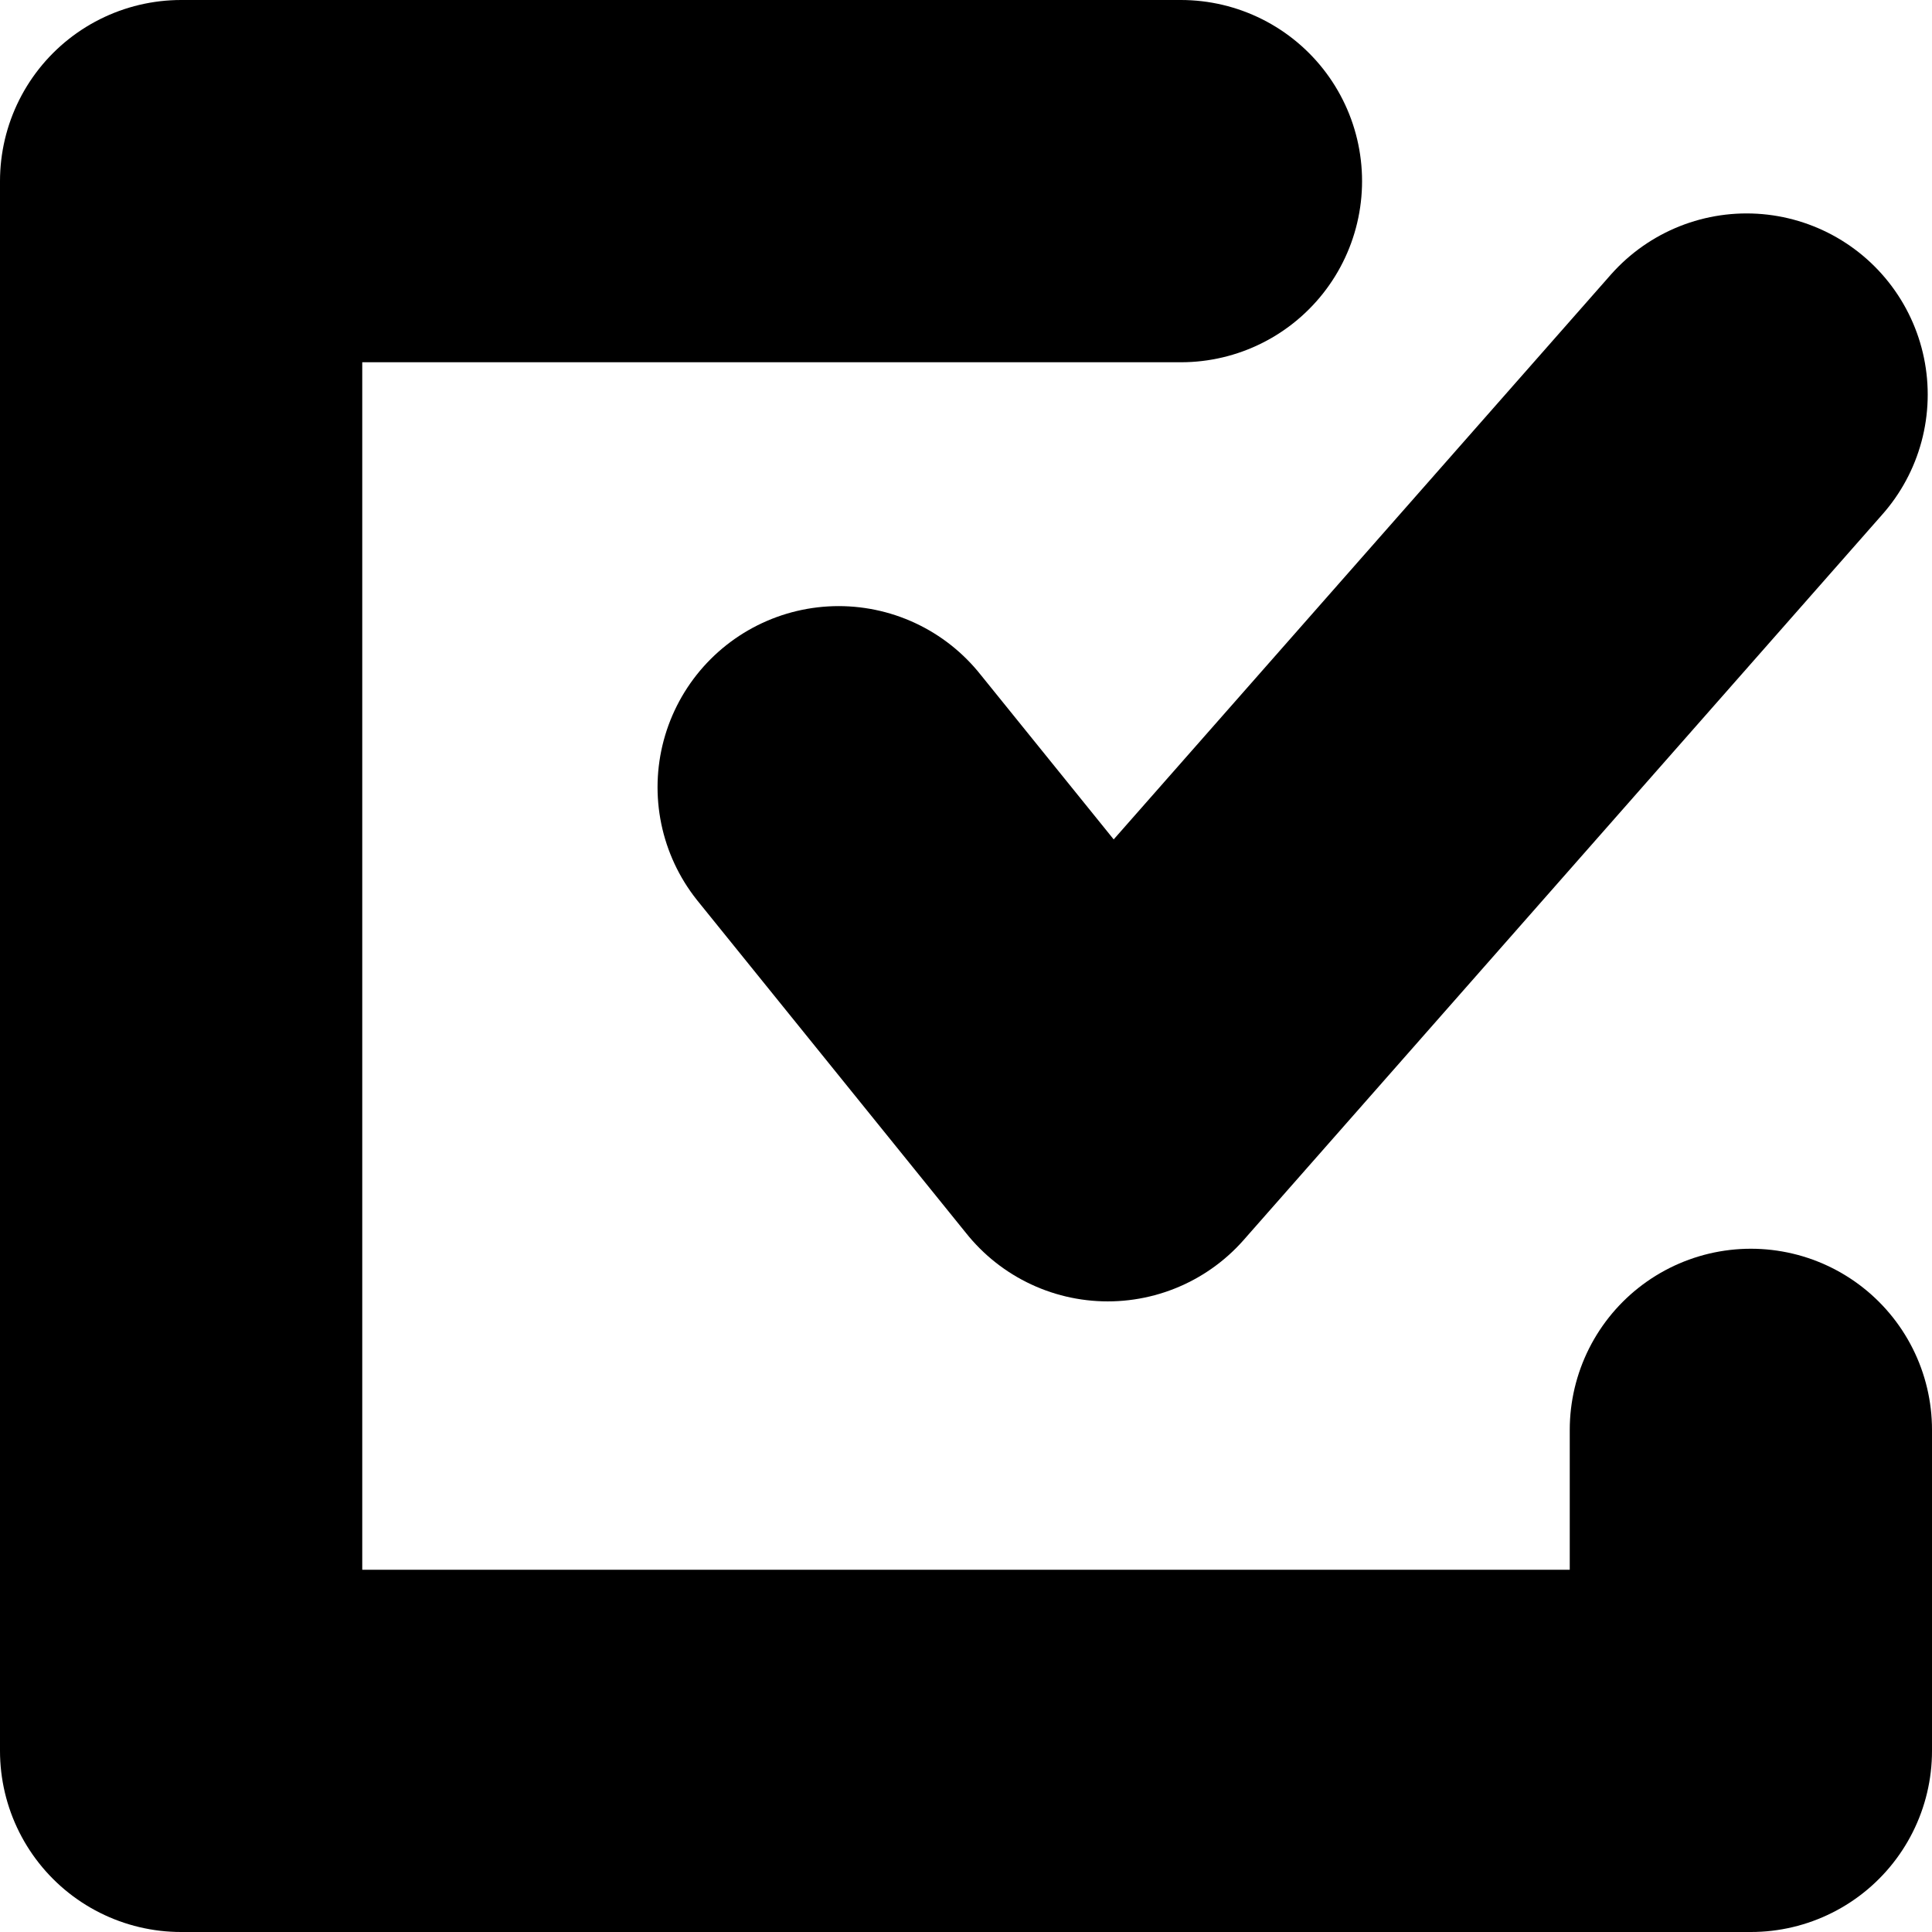 <?xml version="1.0" encoding="UTF-8" standalone="no"?>
<!-- Created with Inkscape (http://www.inkscape.org/) -->

<svg
   width="32"
   height="32"
   viewBox="0 0 32 32"
   version="1.1"
   id="svg1"
   inkscape:version="1.3 (0e150ed6c4, 2023-07-21)"
   sodipodi:docname="check.svg"
   xmlns:inkscape="http://www.inkscape.org/namespaces/inkscape"
   xmlns:sodipodi="http://sodipodi.sourceforge.net/DTD/sodipodi-0.dtd"
   xmlns="http://www.w3.org/2000/svg"
   xmlns:svg="http://www.w3.org/2000/svg">
  <sodipodi:namedview
     id="namedview1"
     pagecolor="#ffffff"
     bordercolor="#000000"
     borderopacity="0.25"
     inkscape:showpageshadow="2"
     inkscape:pageopacity="0.0"
     inkscape:pagecheckerboard="0"
     inkscape:deskcolor="#d1d1d1"
     inkscape:document-units="px"
     inkscape:zoom="15.335378"
     inkscape:cx="16.041339"
     inkscape:cy="3.7168956"
     inkscape:window-width="1560"
     inkscape:window-height="876"
     inkscape:window-x="40"
     inkscape:window-y="24"
     inkscape:window-maximized="1"
     inkscape:current-layer="layer1" />
  <defs
     id="defs1">
    <inkscape:path-effect
       effect="mirror_symmetry"
       start_point="0,16.433"
       end_point="32,16"
       center_point="16,16.216"
       id="path-effect1"
       is_visible="true"
       lpeversion="1.2"
       lpesatellites=""
       mode="free"
       discard_orig_path="false"
       fuse_paths="false"
       oposite_fuse="true"
       split_items="true"
       split_open="false"
       link_styles="false" />
  </defs>
  <g
     inkscape:label="Vrstva 1"
     inkscape:groupmode="layer"
     id="layer1">
    <path
       id="path2-2-7-6"
       style="display:none;fill:#000000;stroke:#000000;stroke-width:4;stroke-linecap:round;stroke-linejoin:round;stroke-miterlimit:2.3"
       d="M 11.346,16 16,29.783 M 20.654,16 16,29.783 M 20.654,16 16,2.217 M 11.346,16 16,2.217"
       transform="rotate(-90,16,16)" />
    <path
       style="fill:none;stroke:#000000;stroke-width:6;stroke-linecap:round;stroke-linejoin:round;stroke-miterlimit:2.3;stroke-dasharray:none"
       d="M 13.891,13.039 18.348,18.555 28.929,6.535"
       id="path1"
       sodipodi:nodetypes="ccc" />
    <path
       style="fill:none;stroke:#000000;stroke-width:6;stroke-linecap:round;stroke-linejoin:round;stroke-miterlimit:2.3;stroke-dasharray:none"
       d="M 19.56,3 H 3 V 29 h 26 v -5.317"
       id="path2"
       sodipodi:nodetypes="ccccc" />
  </g>
</svg>
